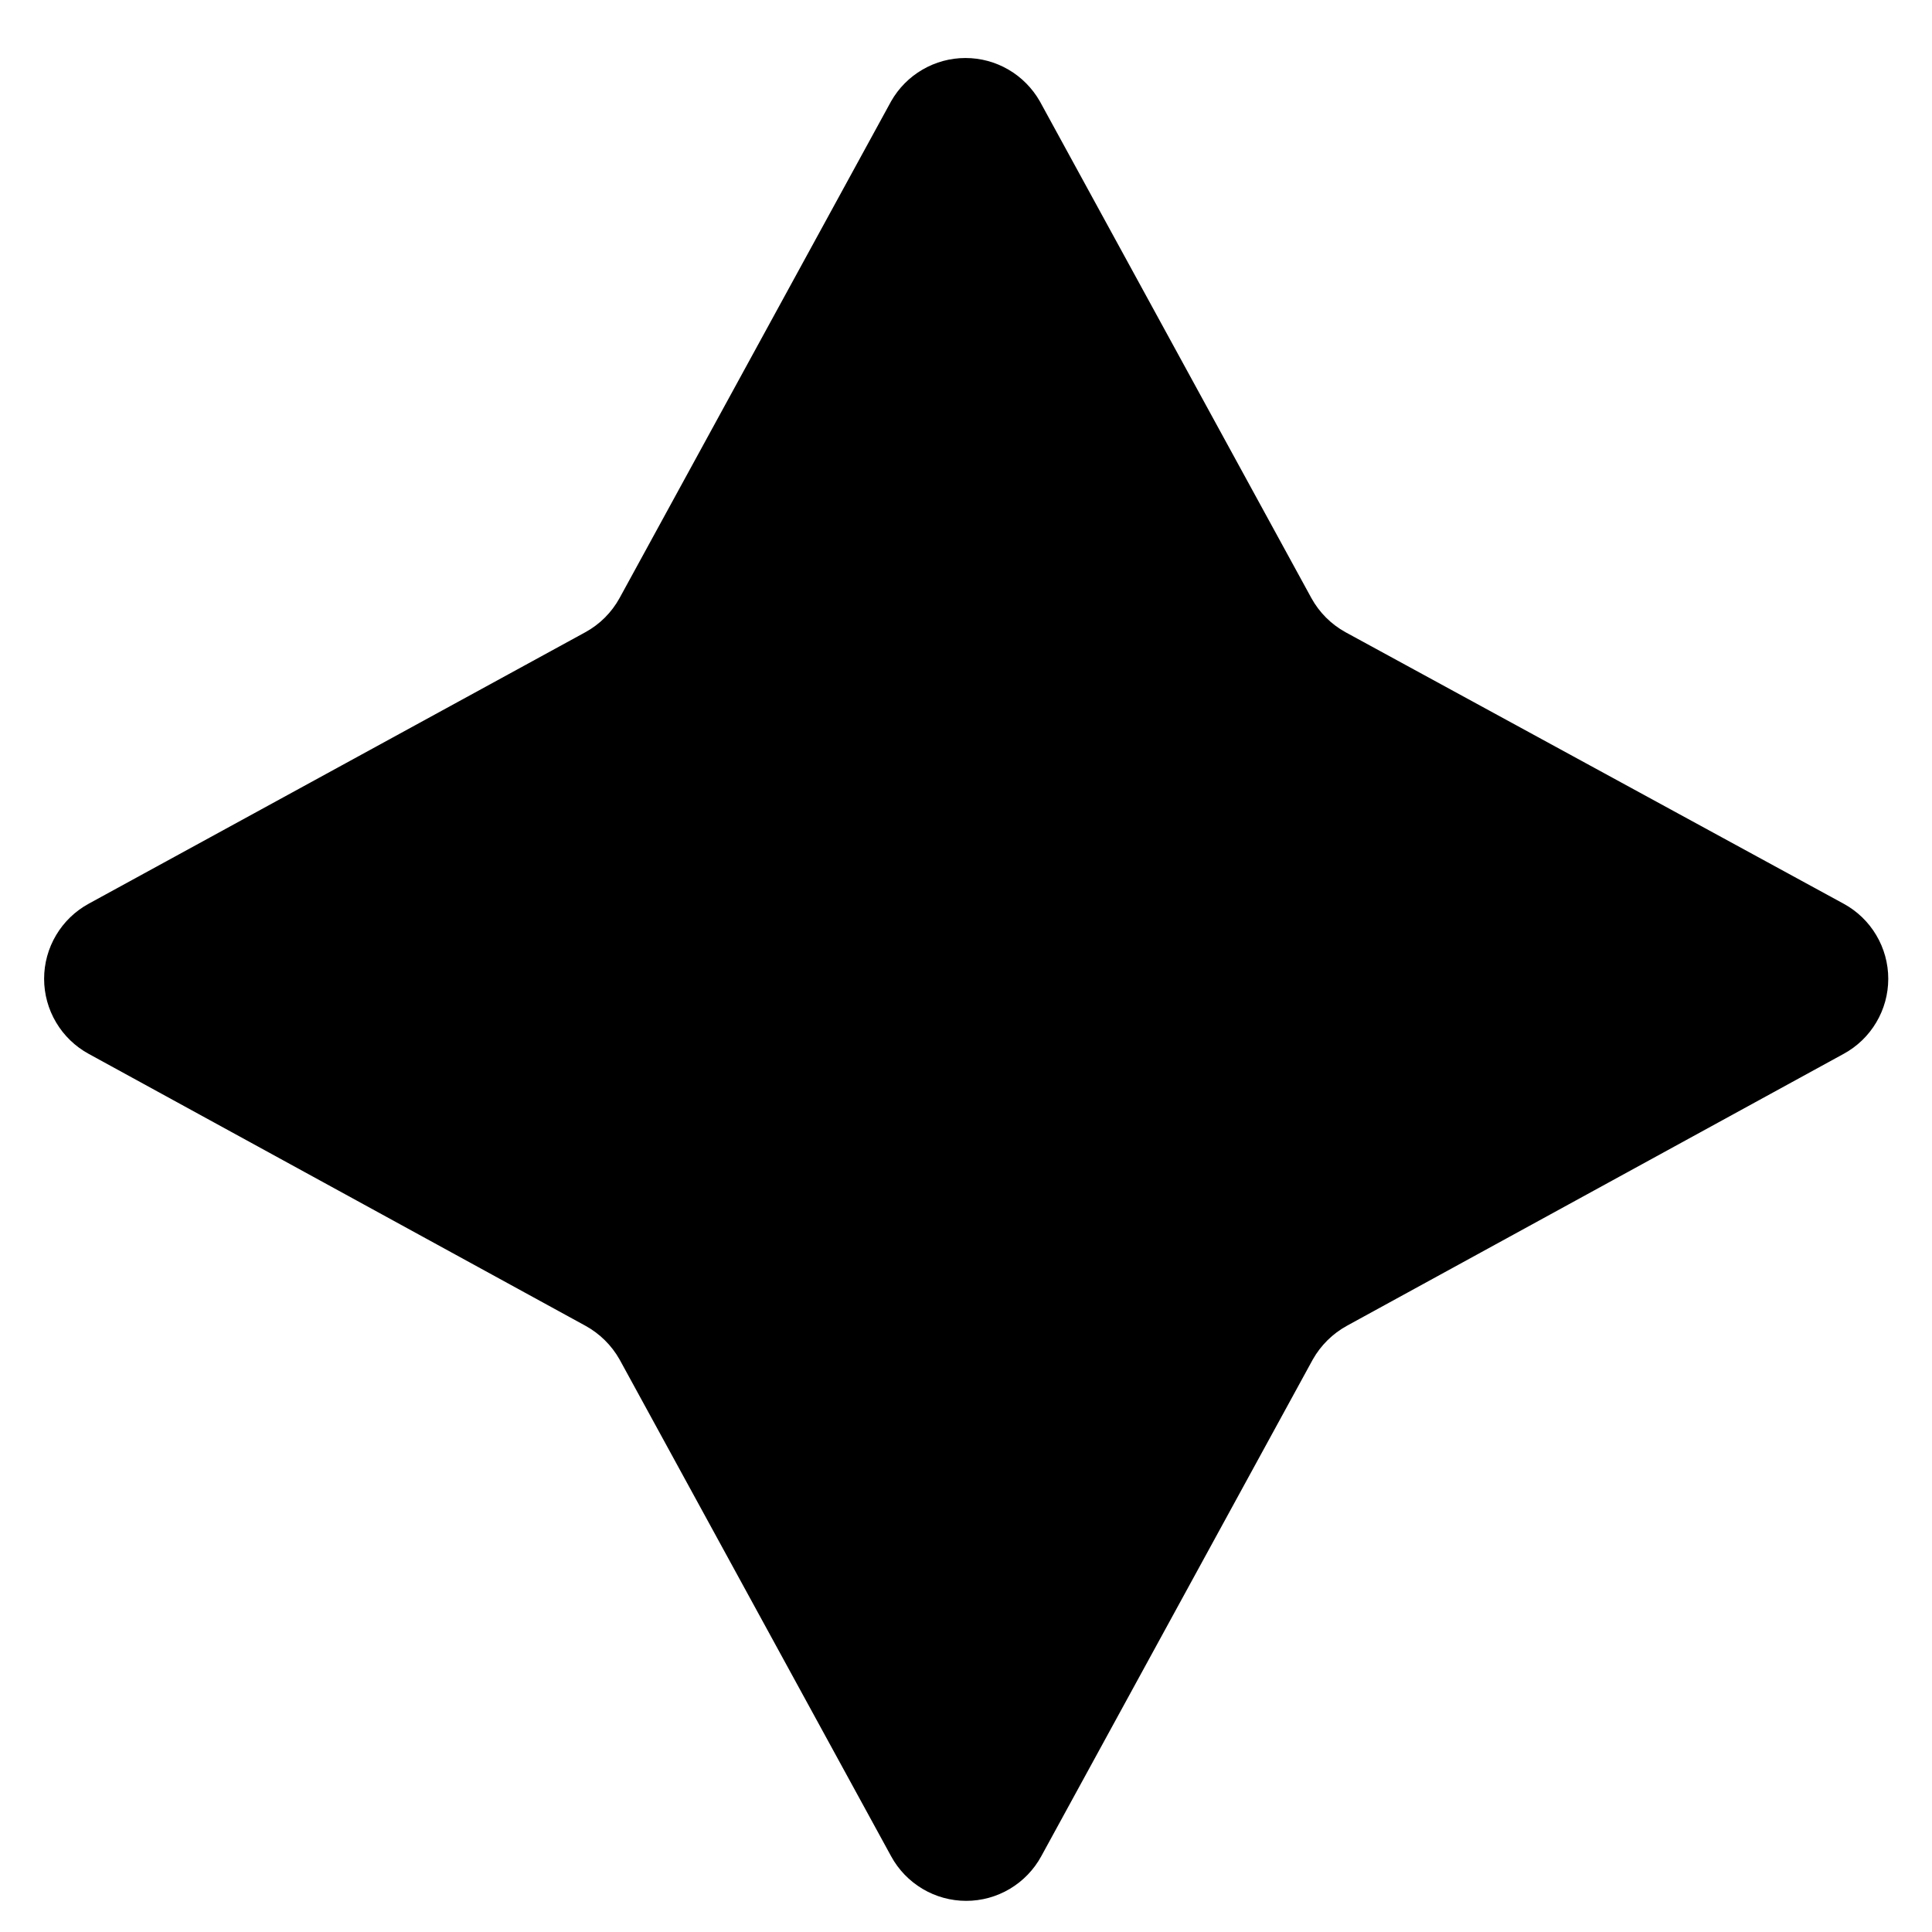 <svg xmlns="http://www.w3.org/2000/svg" xmlns:xlink="http://www.w3.org/1999/xlink" viewBox="0 0 42 42"><path d="M 22.605 2.202 L 28.508 13.001 C 28.68 13.314 28.937 13.571 29.249 13.743 L 40.079 19.646 C 40.373 19.806 40.618 20.042 40.788 20.329 C 40.959 20.616 41.049 20.944 41.049 21.278 C 41.049 21.612 40.959 21.94 40.788 22.227 C 40.618 22.514 40.373 22.75 40.079 22.91 L 29.281 28.821 C 28.97 28.992 28.713 29.246 28.539 29.554 L 22.636 40.353 C 22.476 40.647 22.24 40.891 21.953 41.062 C 21.666 41.233 21.338 41.323 21.004 41.323 C 20.67 41.323 20.342 41.233 20.055 41.062 C 19.768 40.891 19.532 40.647 19.372 40.353 L 13.469 29.554 C 13.295 29.246 13.038 28.992 12.727 28.821 L 1.928 22.91 C 1.635 22.75 1.39 22.514 1.22 22.227 C 1.049 21.94 0.959 21.612 0.959 21.278 C 0.959 20.944 1.049 20.616 1.22 20.329 C 1.39 20.042 1.635 19.806 1.928 19.646 L 12.727 13.743 C 13.04 13.571 13.297 13.314 13.469 13.001 L 19.372 2.202 C 19.534 1.917 19.769 1.679 20.053 1.514 C 20.337 1.348 20.66 1.261 20.988 1.261 C 21.317 1.261 21.64 1.348 21.924 1.514 C 22.207 1.679 22.442 1.917 22.605 2.202 Z" fill="hsl(220, 10%, 22%)"></path></svg>